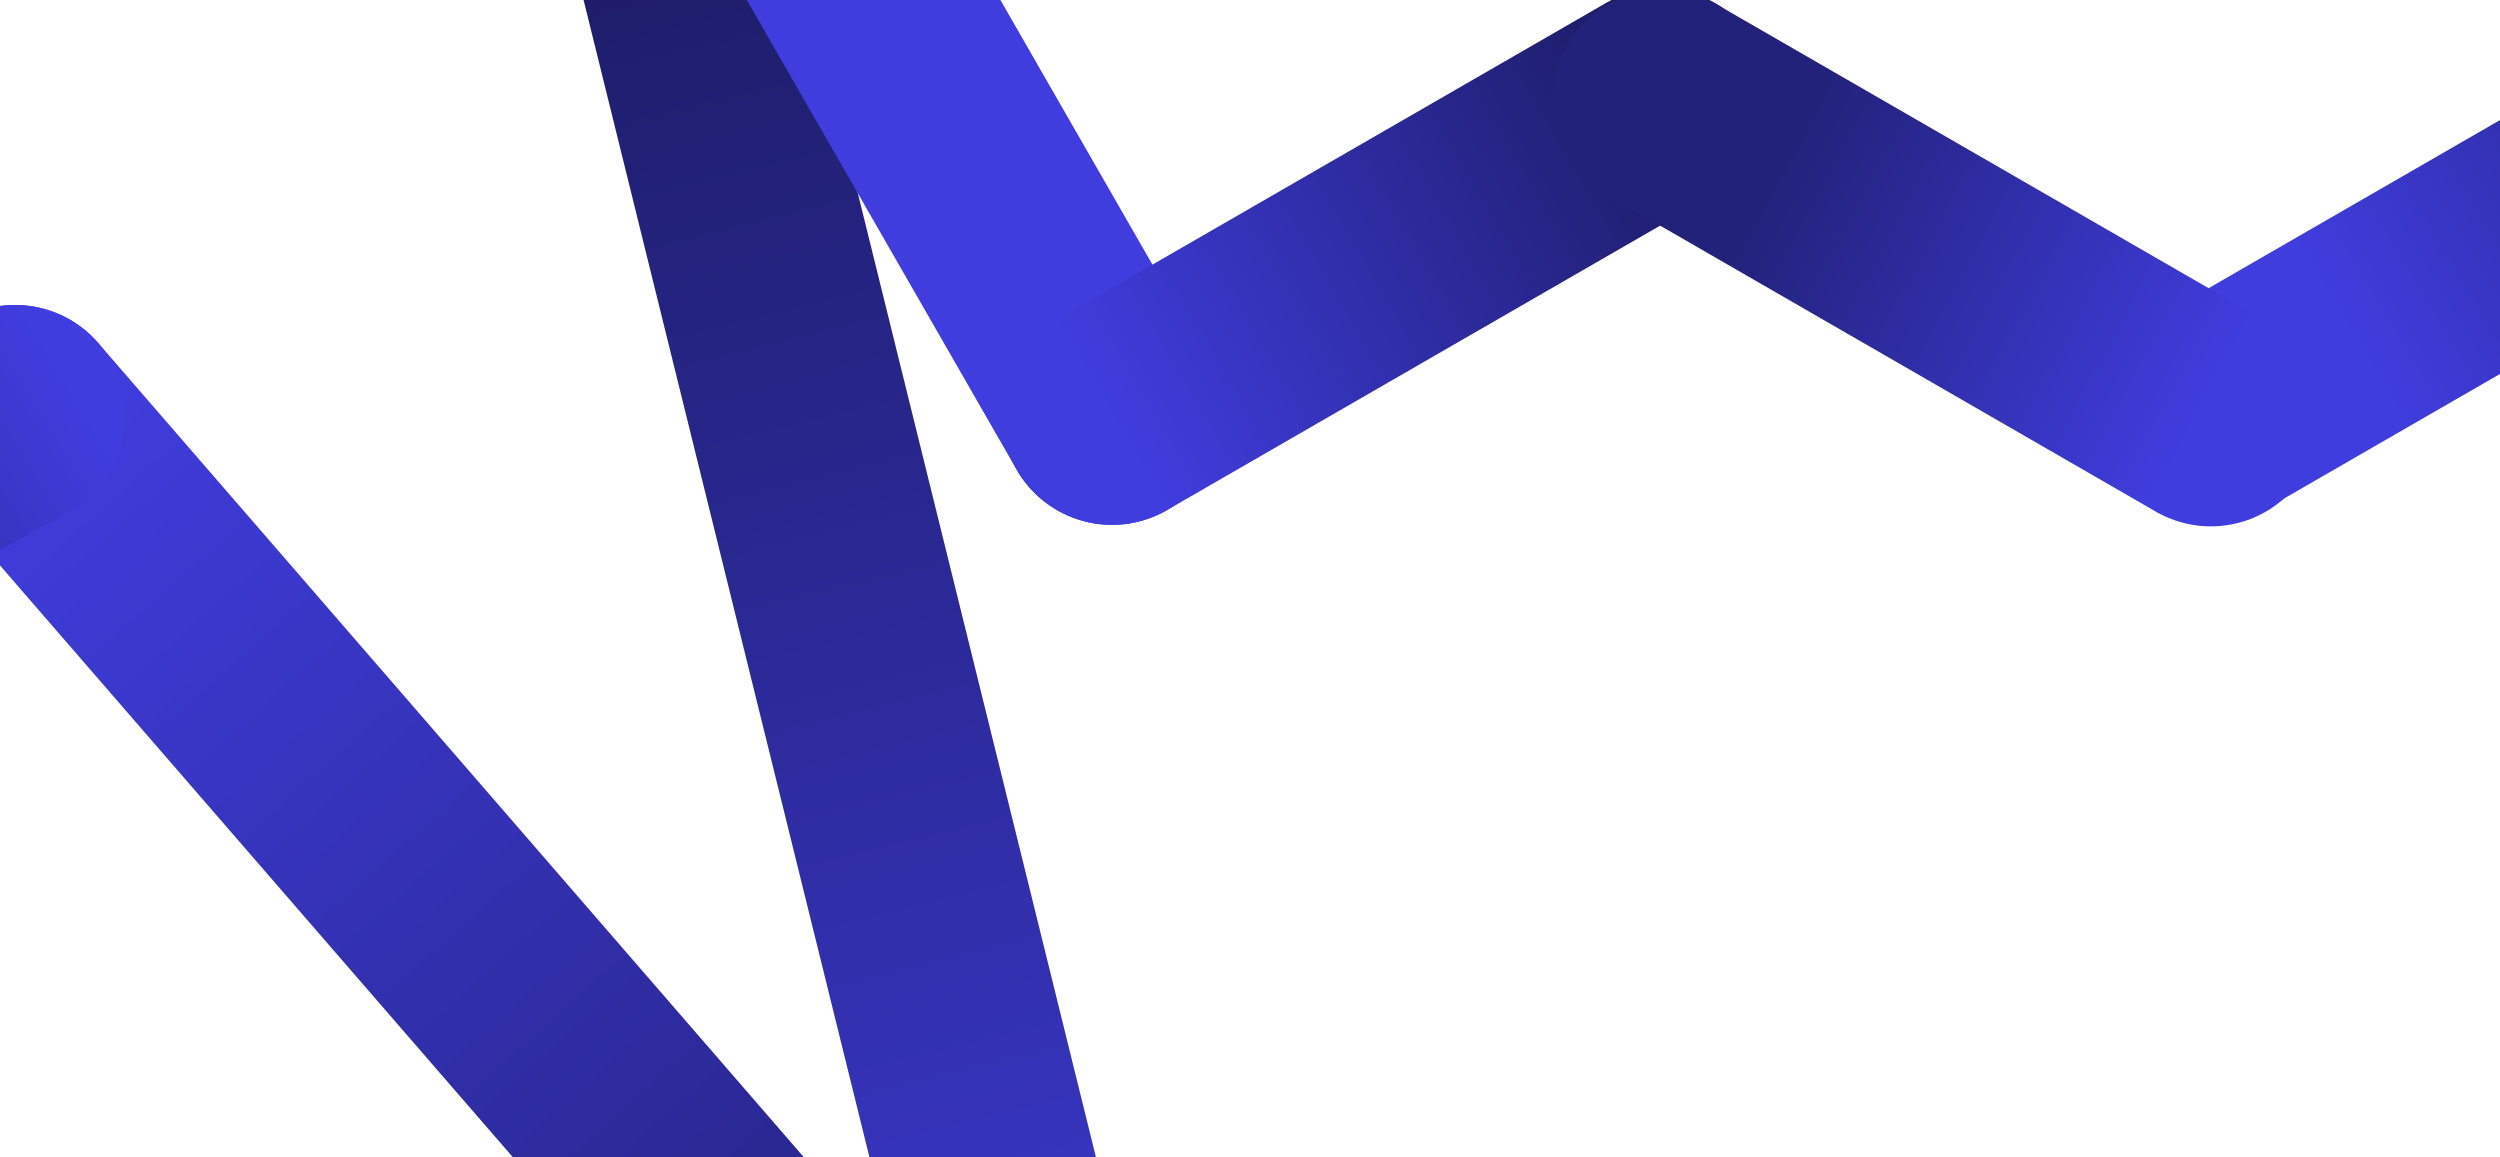 <svg width="864" height="400" viewBox="0 0 864 400" fill="none" xmlns="http://www.w3.org/2000/svg"><path d="M355.589 605.713c13.745 15.86 37.744 17.574 53.604 3.829 15.859-13.745 17.573-37.744 3.828-53.604l-57.432 49.775zM33.913 118.505c-13.745-15.86-37.745-17.574-53.604-3.829-15.86 13.745-17.574 37.744-3.829 53.604l57.433-49.775zM413.02 555.938L33.913 118.505-23.52 168.28l379.11 437.433 57.432-49.775z" fill="url(#paint0_linear)"/><path d="M421.198 571.713c5.033 20.375-7.403 40.971-27.778 46.004-20.374 5.033-40.971-7.403-46.004-27.777l73.782-18.227zM157.863-177.392c-5.033-20.374 7.404-40.971 27.778-46.004 20.375-5.033 40.971 7.403 46.004 27.778l-73.782 18.226zM347.416 589.94L157.863-177.392l73.782-18.226 189.553 767.331-73.782 18.227z" fill="url(#paint1_linear)"/><path d="M227.703-205.436c-10.456-18.197-33.683-24.473-51.88-14.017-18.197 10.455-24.473 33.682-14.017 51.879l65.897-37.862zm123.654 367.76c10.455 18.197 33.683 24.473 51.88 14.017 18.197-10.455 24.472-33.683 14.017-51.88l-65.897 37.863zM161.806-167.574l189.551 329.898 65.897-37.863-189.551-329.897-65.897 37.862z" fill="#403DDF"/><path d="M384.305 143.391L573.86 34.035" stroke="url(#paint2_linear)" stroke-width="76" stroke-linecap="round"/><path d="M5.196 143.393l-189.554 109.358" stroke="url(#paint3_linear)" stroke-width="76" stroke-linecap="round"/><path d="M763.414 143.393L1142.53-75.323" stroke="url(#paint4_linear)" stroke-width="76" stroke-linecap="round"/><path d="M574.517 34.555l189.555 109.358" stroke="url(#paint5_linear)" stroke-width="76" stroke-linecap="round"/><defs><linearGradient id="paint0_linear" x1="7.019" y1="145.215" x2="454.047" y2="645.925" gradientUnits="userSpaceOnUse"><stop stop-color="#403DDF"/><stop offset="1" stop-color="#181652"/></linearGradient><linearGradient id="paint1_linear" x1="106.223" y1="-552" x2="386.128" y2="582.648" gradientUnits="userSpaceOnUse"><stop/><stop offset="1" stop-color="#403DDF"/></linearGradient><linearGradient id="paint2_linear" x1="382.482" y1="145.214" x2="690.526" y2="-33.767" gradientUnits="userSpaceOnUse"><stop stop-color="#403DDF"/><stop offset=".642" stop-color="#1C1B63"/></linearGradient><linearGradient id="paint3_linear" x1="169.578" y1="36.922" x2="-181.37" y2="252.788" gradientUnits="userSpaceOnUse"><stop offset=".419" stop-color="#403DDF"/><stop offset="1" stop-color="#1A1756"/></linearGradient><linearGradient id="paint4_linear" x1="1172.22" y1="-99" x2="768.223" y2="143" gradientUnits="userSpaceOnUse"><stop/><stop offset=".894" stop-color="#403DDF"/></linearGradient><linearGradient id="paint5_linear" x1="575.175" y1="38.143" x2="764.061" y2="139.278" gradientUnits="userSpaceOnUse"><stop offset=".212" stop-color="#23227B"/><stop offset="1" stop-color="#403DDF"/></linearGradient></defs></svg>